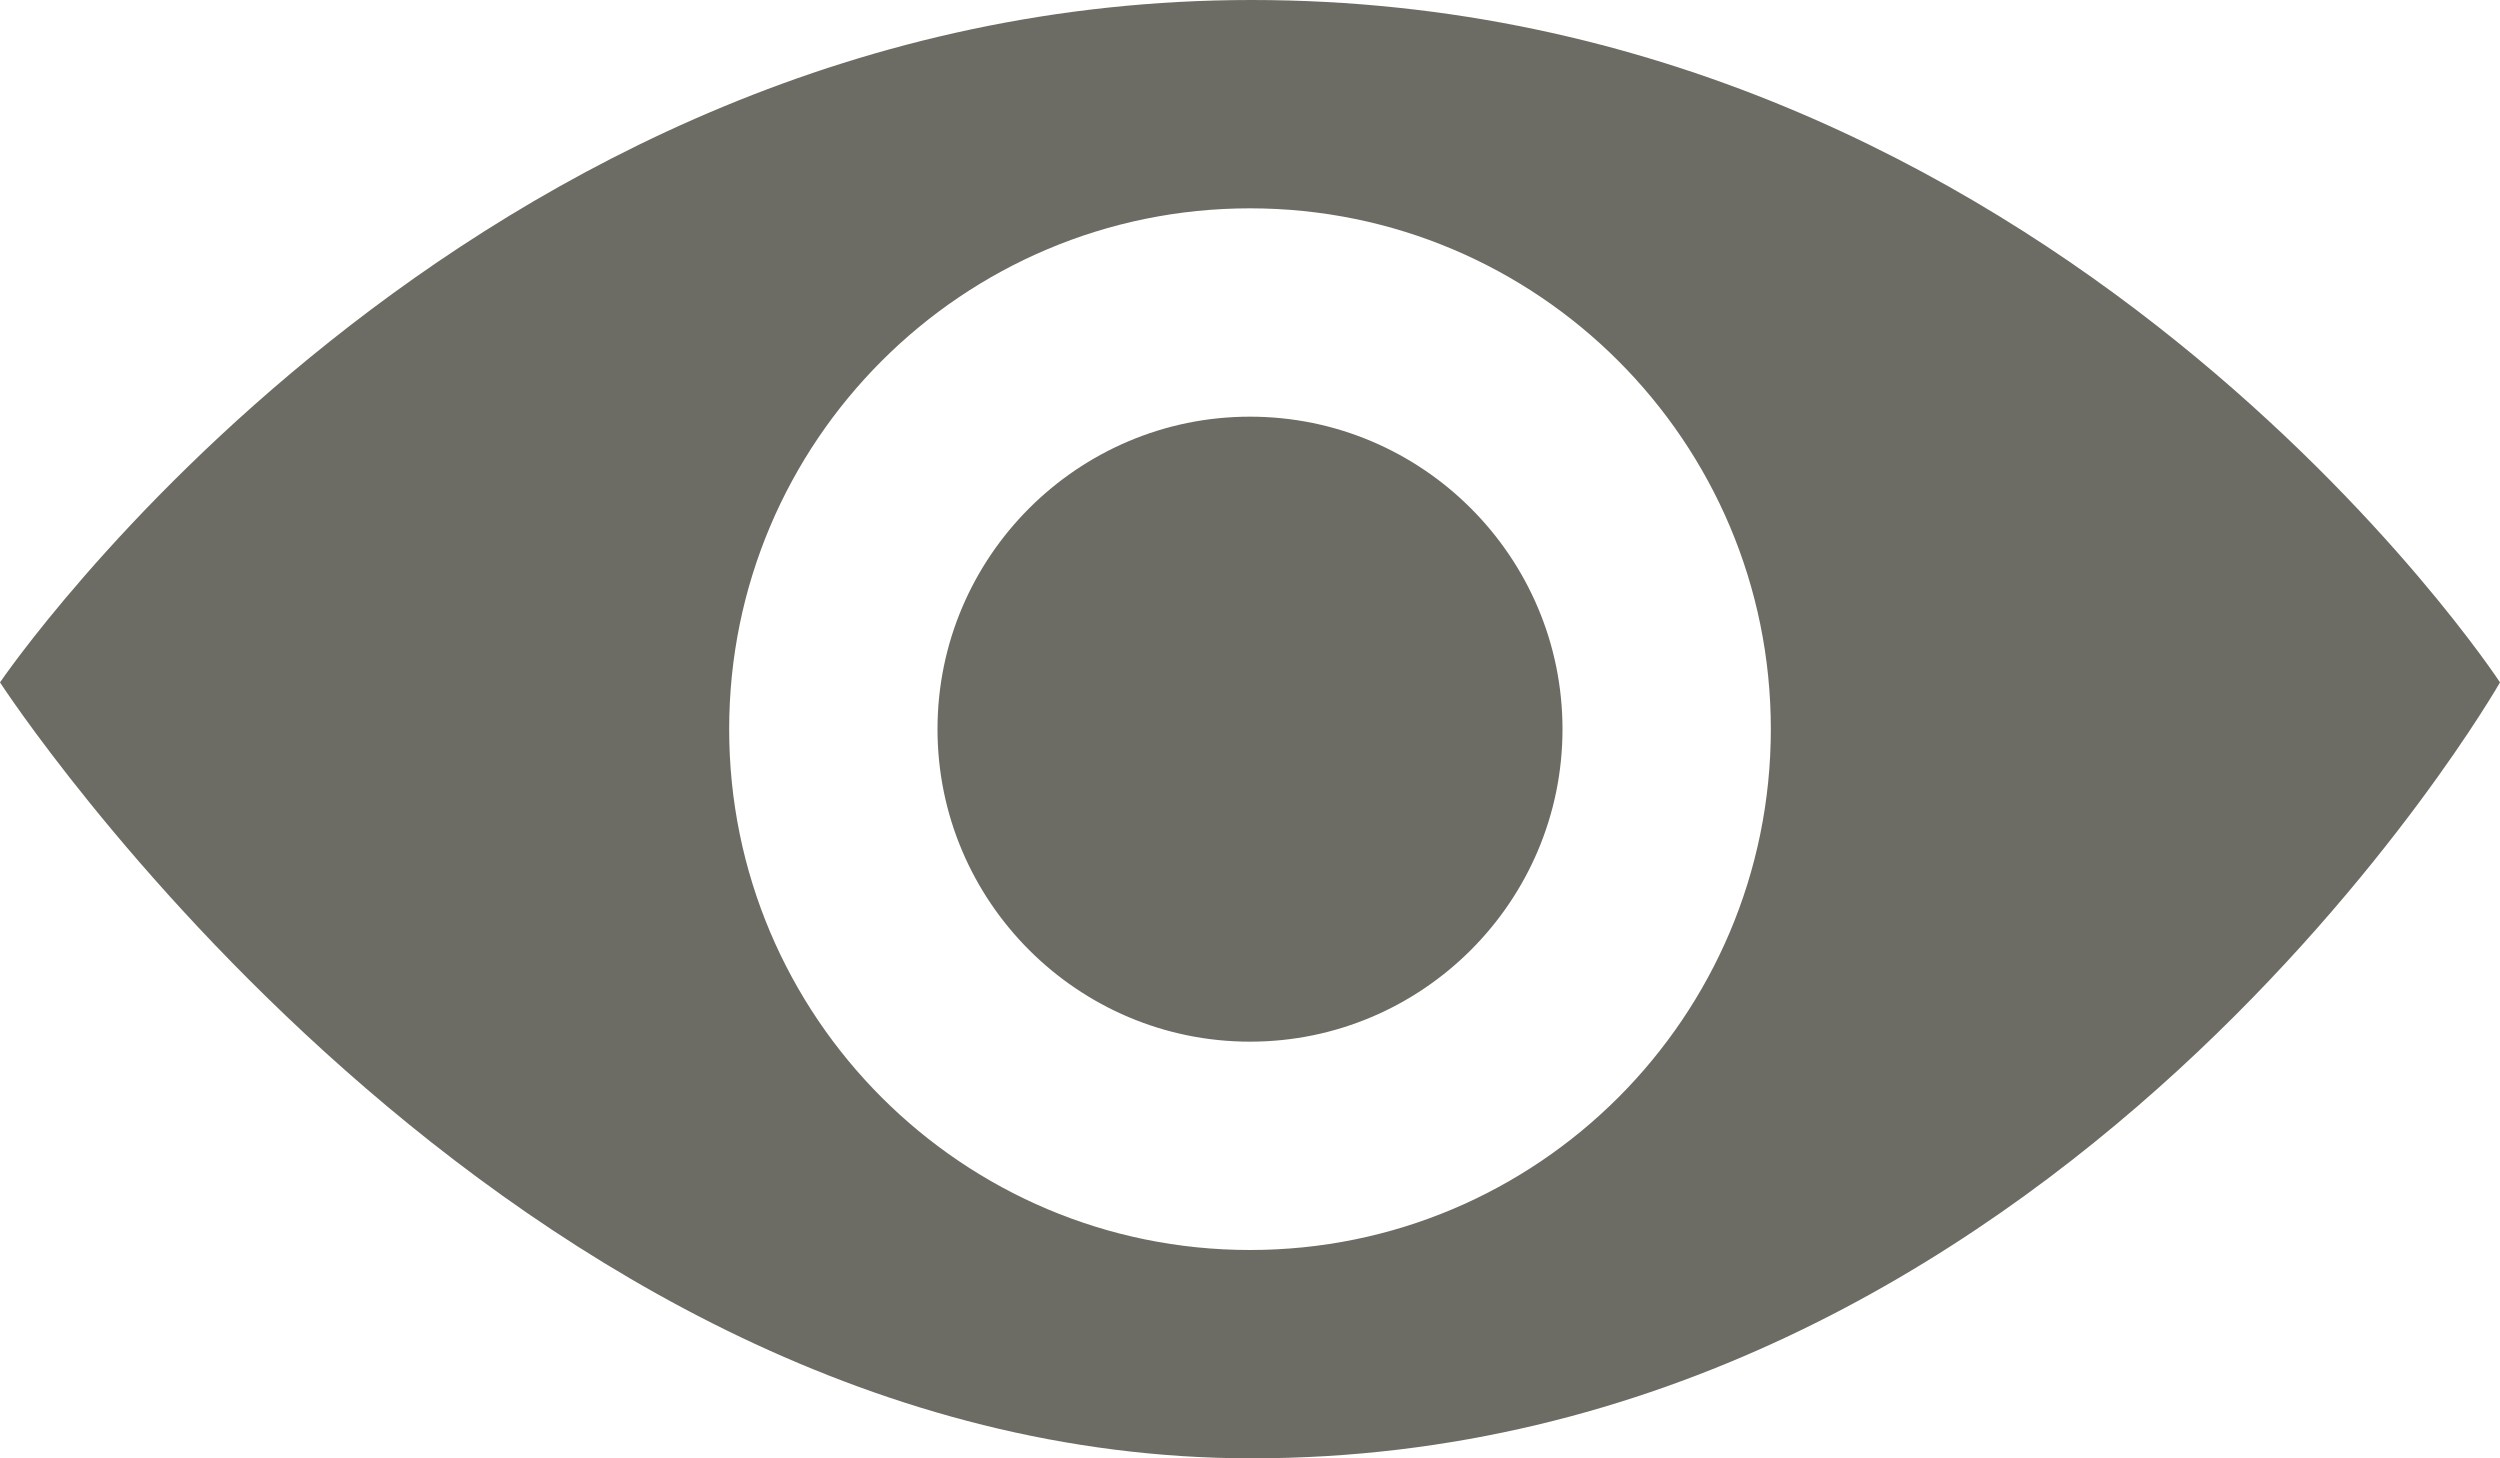 <svg width="24" height="14" viewBox="0 0 24 14" fill="none" xmlns="http://www.w3.org/2000/svg">
<path d="M15 7C15 8.654 13.654 10 12 10C10.346 10 9 8.654 9 7C9 5.346 10.346 4 12 4C13.654 4 15 5.346 15 7ZM24 6.551C24 6.551 19.748 14 12.015 14C4.835 14 0 6.551 0 6.551C0 6.551 4.446 0 12.015 0C19.709 0 24 6.551 24 6.551ZM17 7C17 4.239 14.762 2 12 2C9.239 2 7 4.239 7 7C7 9.762 9.239 12 12 12C14.762 12 17 9.762 17 7Z" fill="#6D6C64"/>
</svg>
